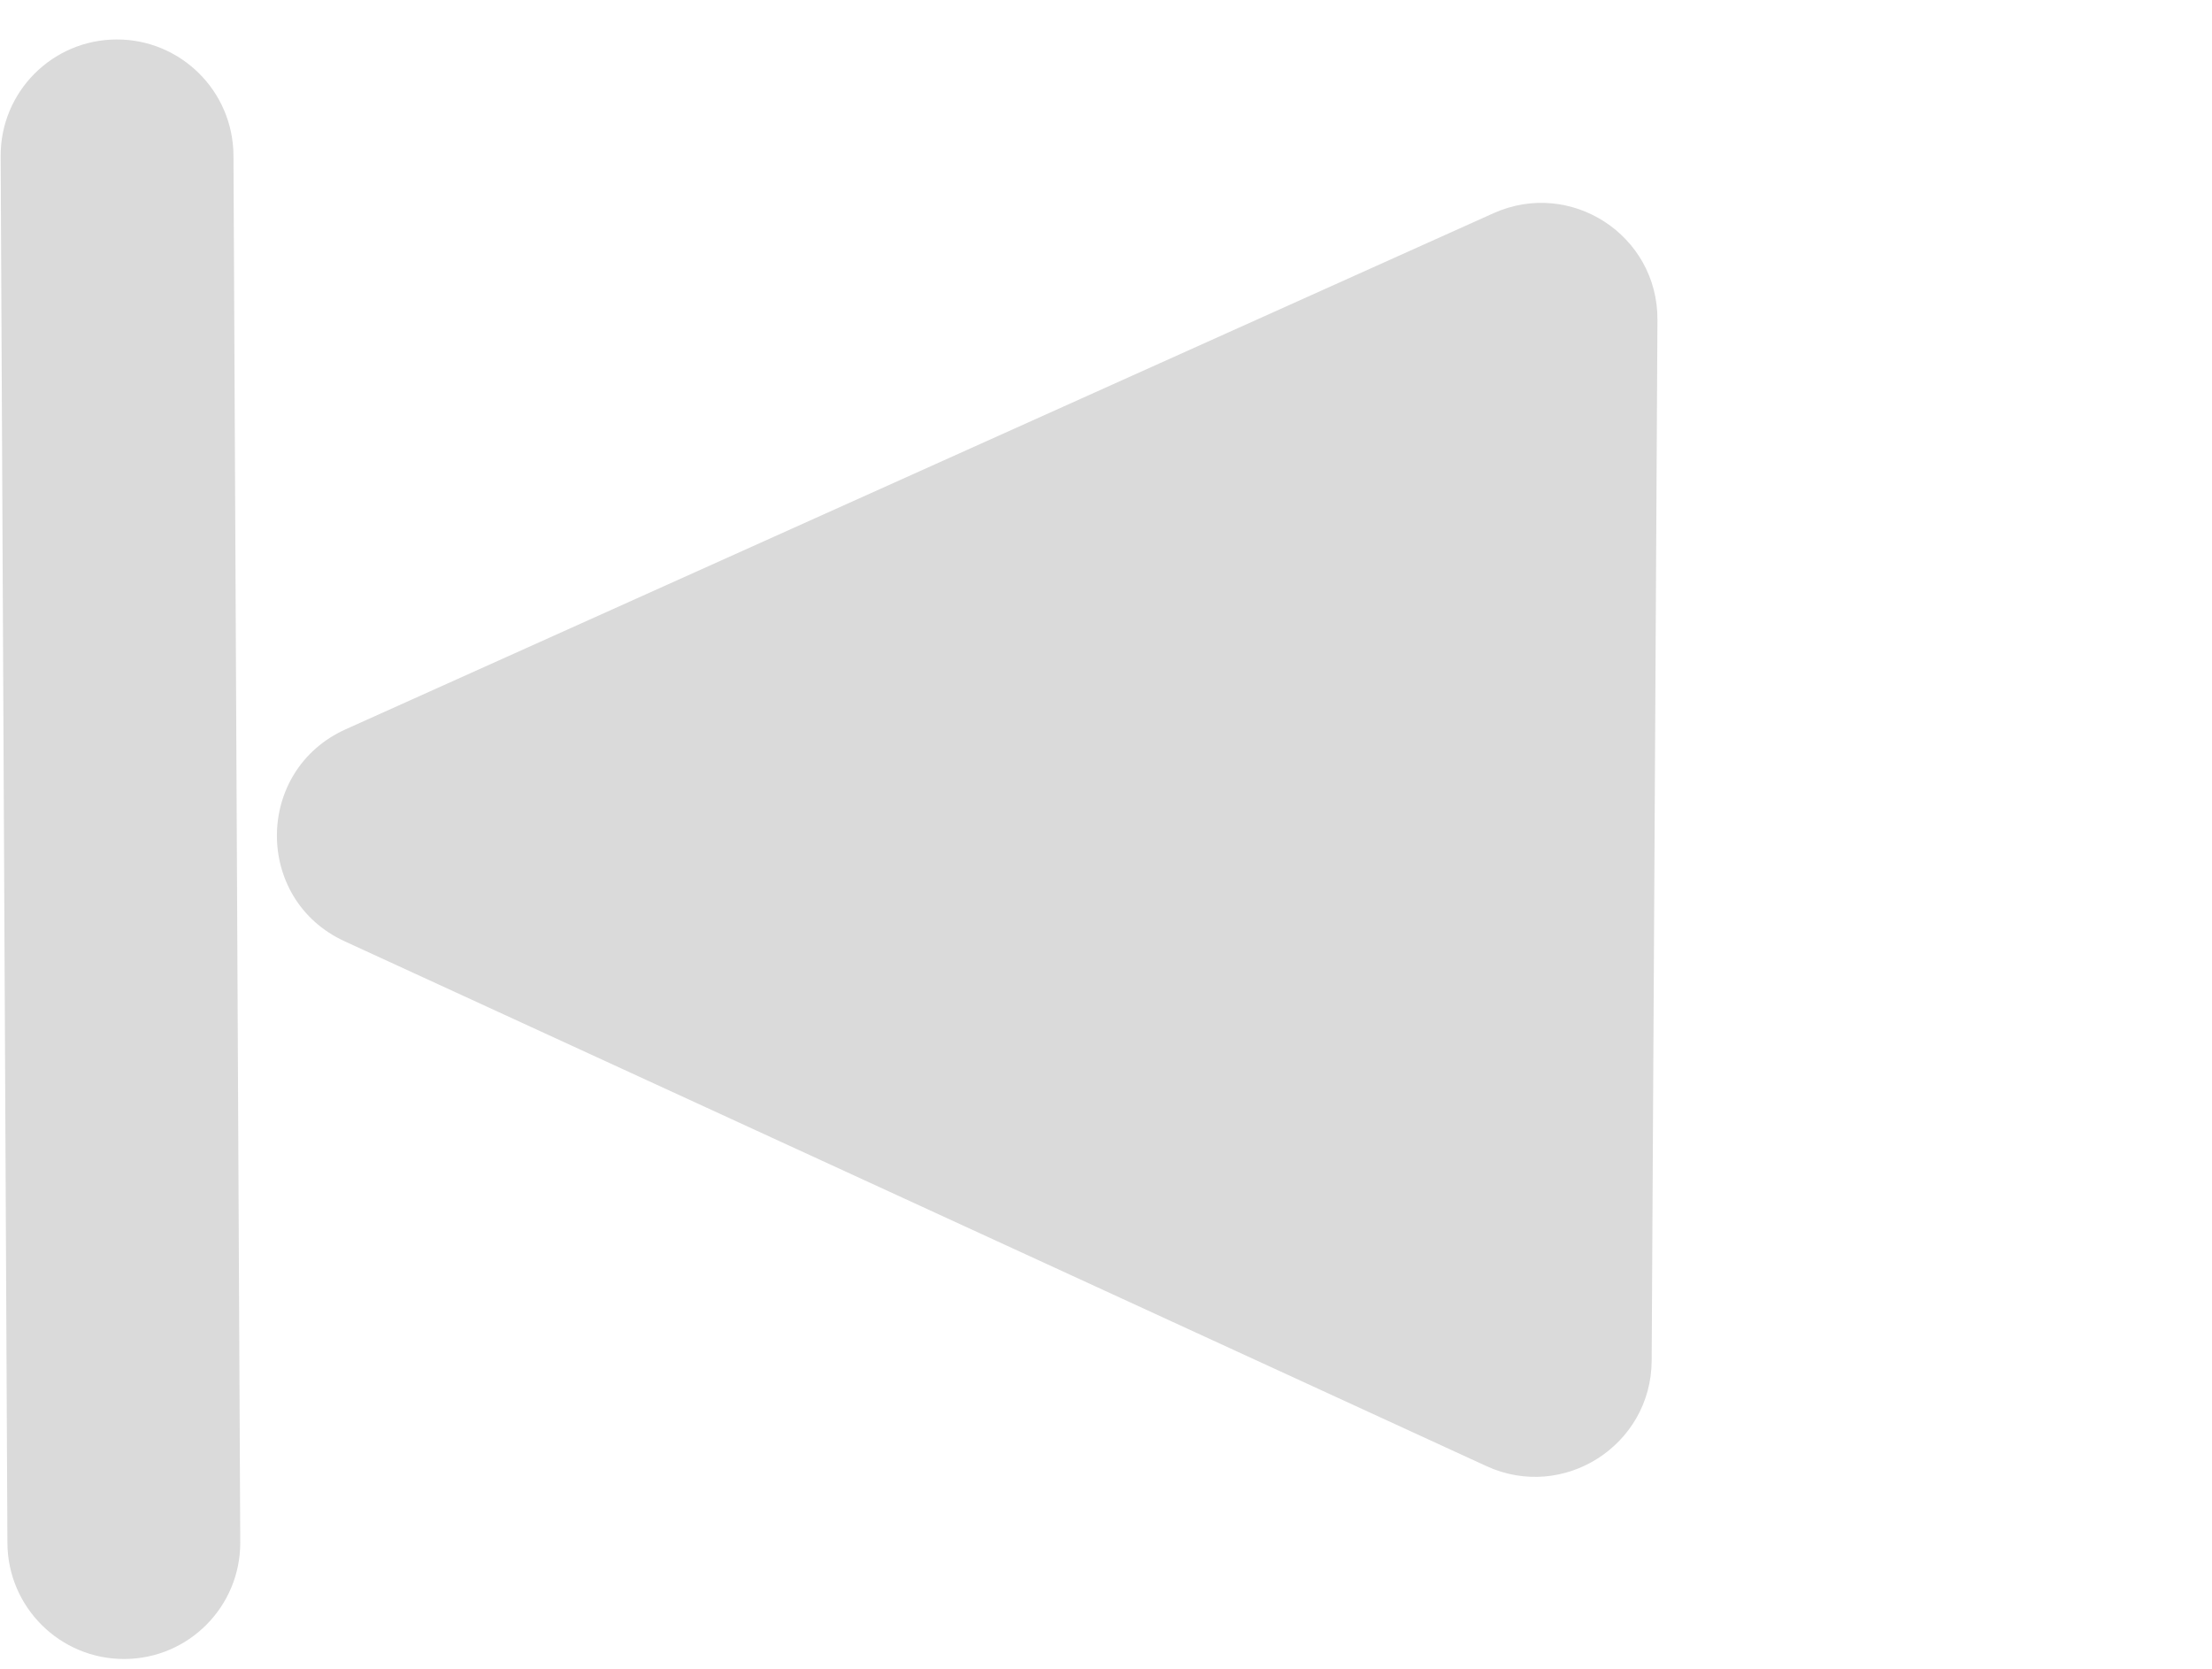 <svg width="57" height="43" viewBox="0 0 57 43" fill="none" xmlns="http://www.w3.org/2000/svg">
<path d="M8.879 24.251C6.54 23.176 6.559 19.845 8.909 18.789L38.484 5.494C40.475 4.599 42.722 6.059 42.71 8.241L42.561 35.059C42.549 37.241 40.286 38.684 38.304 37.774L8.879 24.251Z" fill="#DADADA"/>
<path d="M6.191 39.733C6.199 41.39 4.862 42.738 3.205 42.743C1.549 42.749 0.199 41.41 0.191 39.754L0.017 4.027C0.008 2.37 1.345 1.023 3.002 1.017C4.659 1.011 6.008 2.35 6.016 4.007L6.191 39.733Z" fill="#DADADA"/>
</svg>
